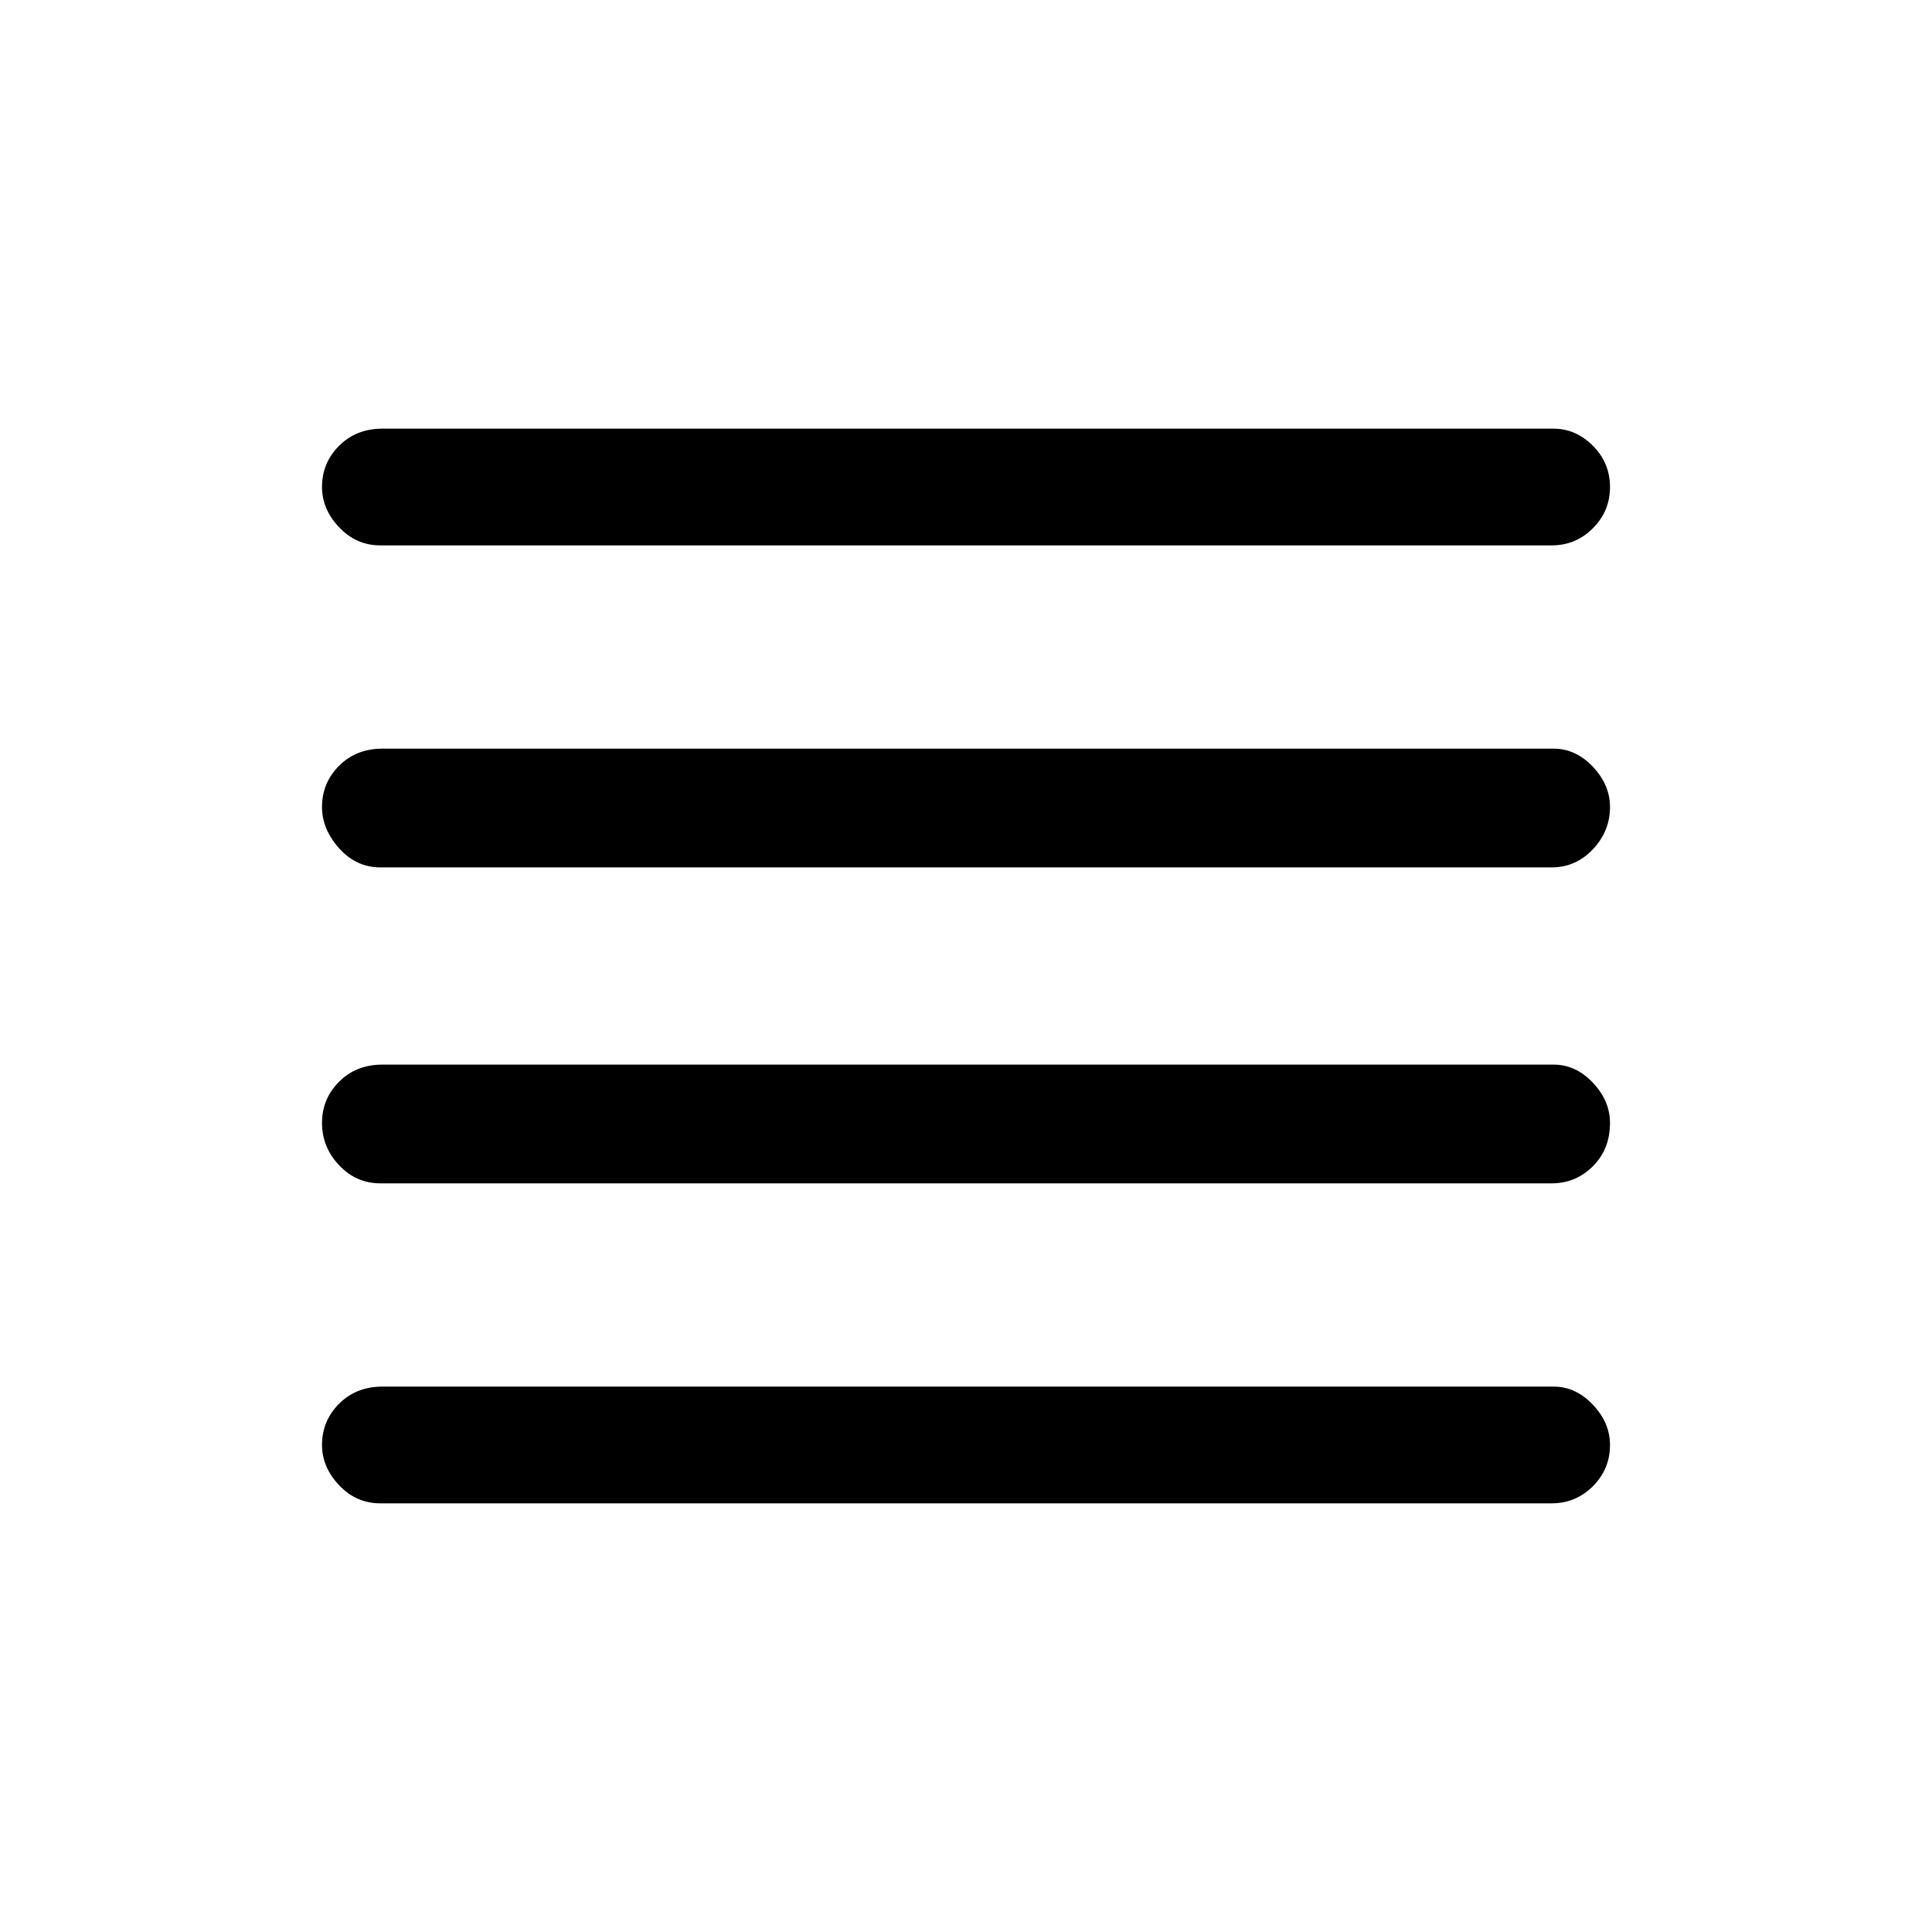 <svg xmlns="http://www.w3.org/2000/svg" height="48" width="48"><path d="M9.45 29.4q-.6 0-1.025-.45Q8 28.5 8 27.9q0-.6.425-1.025.425-.425 1.075-.425h29.1q.55 0 .975.45.425.45.425 1 0 .65-.425 1.075-.425.425-1.025.425Zm0 7.95q-.6 0-1.025-.45Q8 36.45 8 35.9q0-.6.425-1.025.425-.425 1.075-.425h29.1q.55 0 .975.45.425.45.425 1 0 .6-.425 1.025-.425.425-1.025.425Zm0-15.8q-.6 0-1.025-.475Q8 20.6 8 20.05q0-.6.425-1.025Q8.85 18.6 9.5 18.6h29.1q.55 0 .975.45.425.45.425 1 0 .6-.425 1.05-.425.45-1.025.45Zm0-8q-.6 0-1.025-.45Q8 12.65 8 12.1q0-.6.425-1.025.425-.425 1.075-.425h29.1q.55 0 .975.425Q40 11.5 40 12.1q0 .6-.425 1.025-.425.425-1.025.425Z"/></svg>